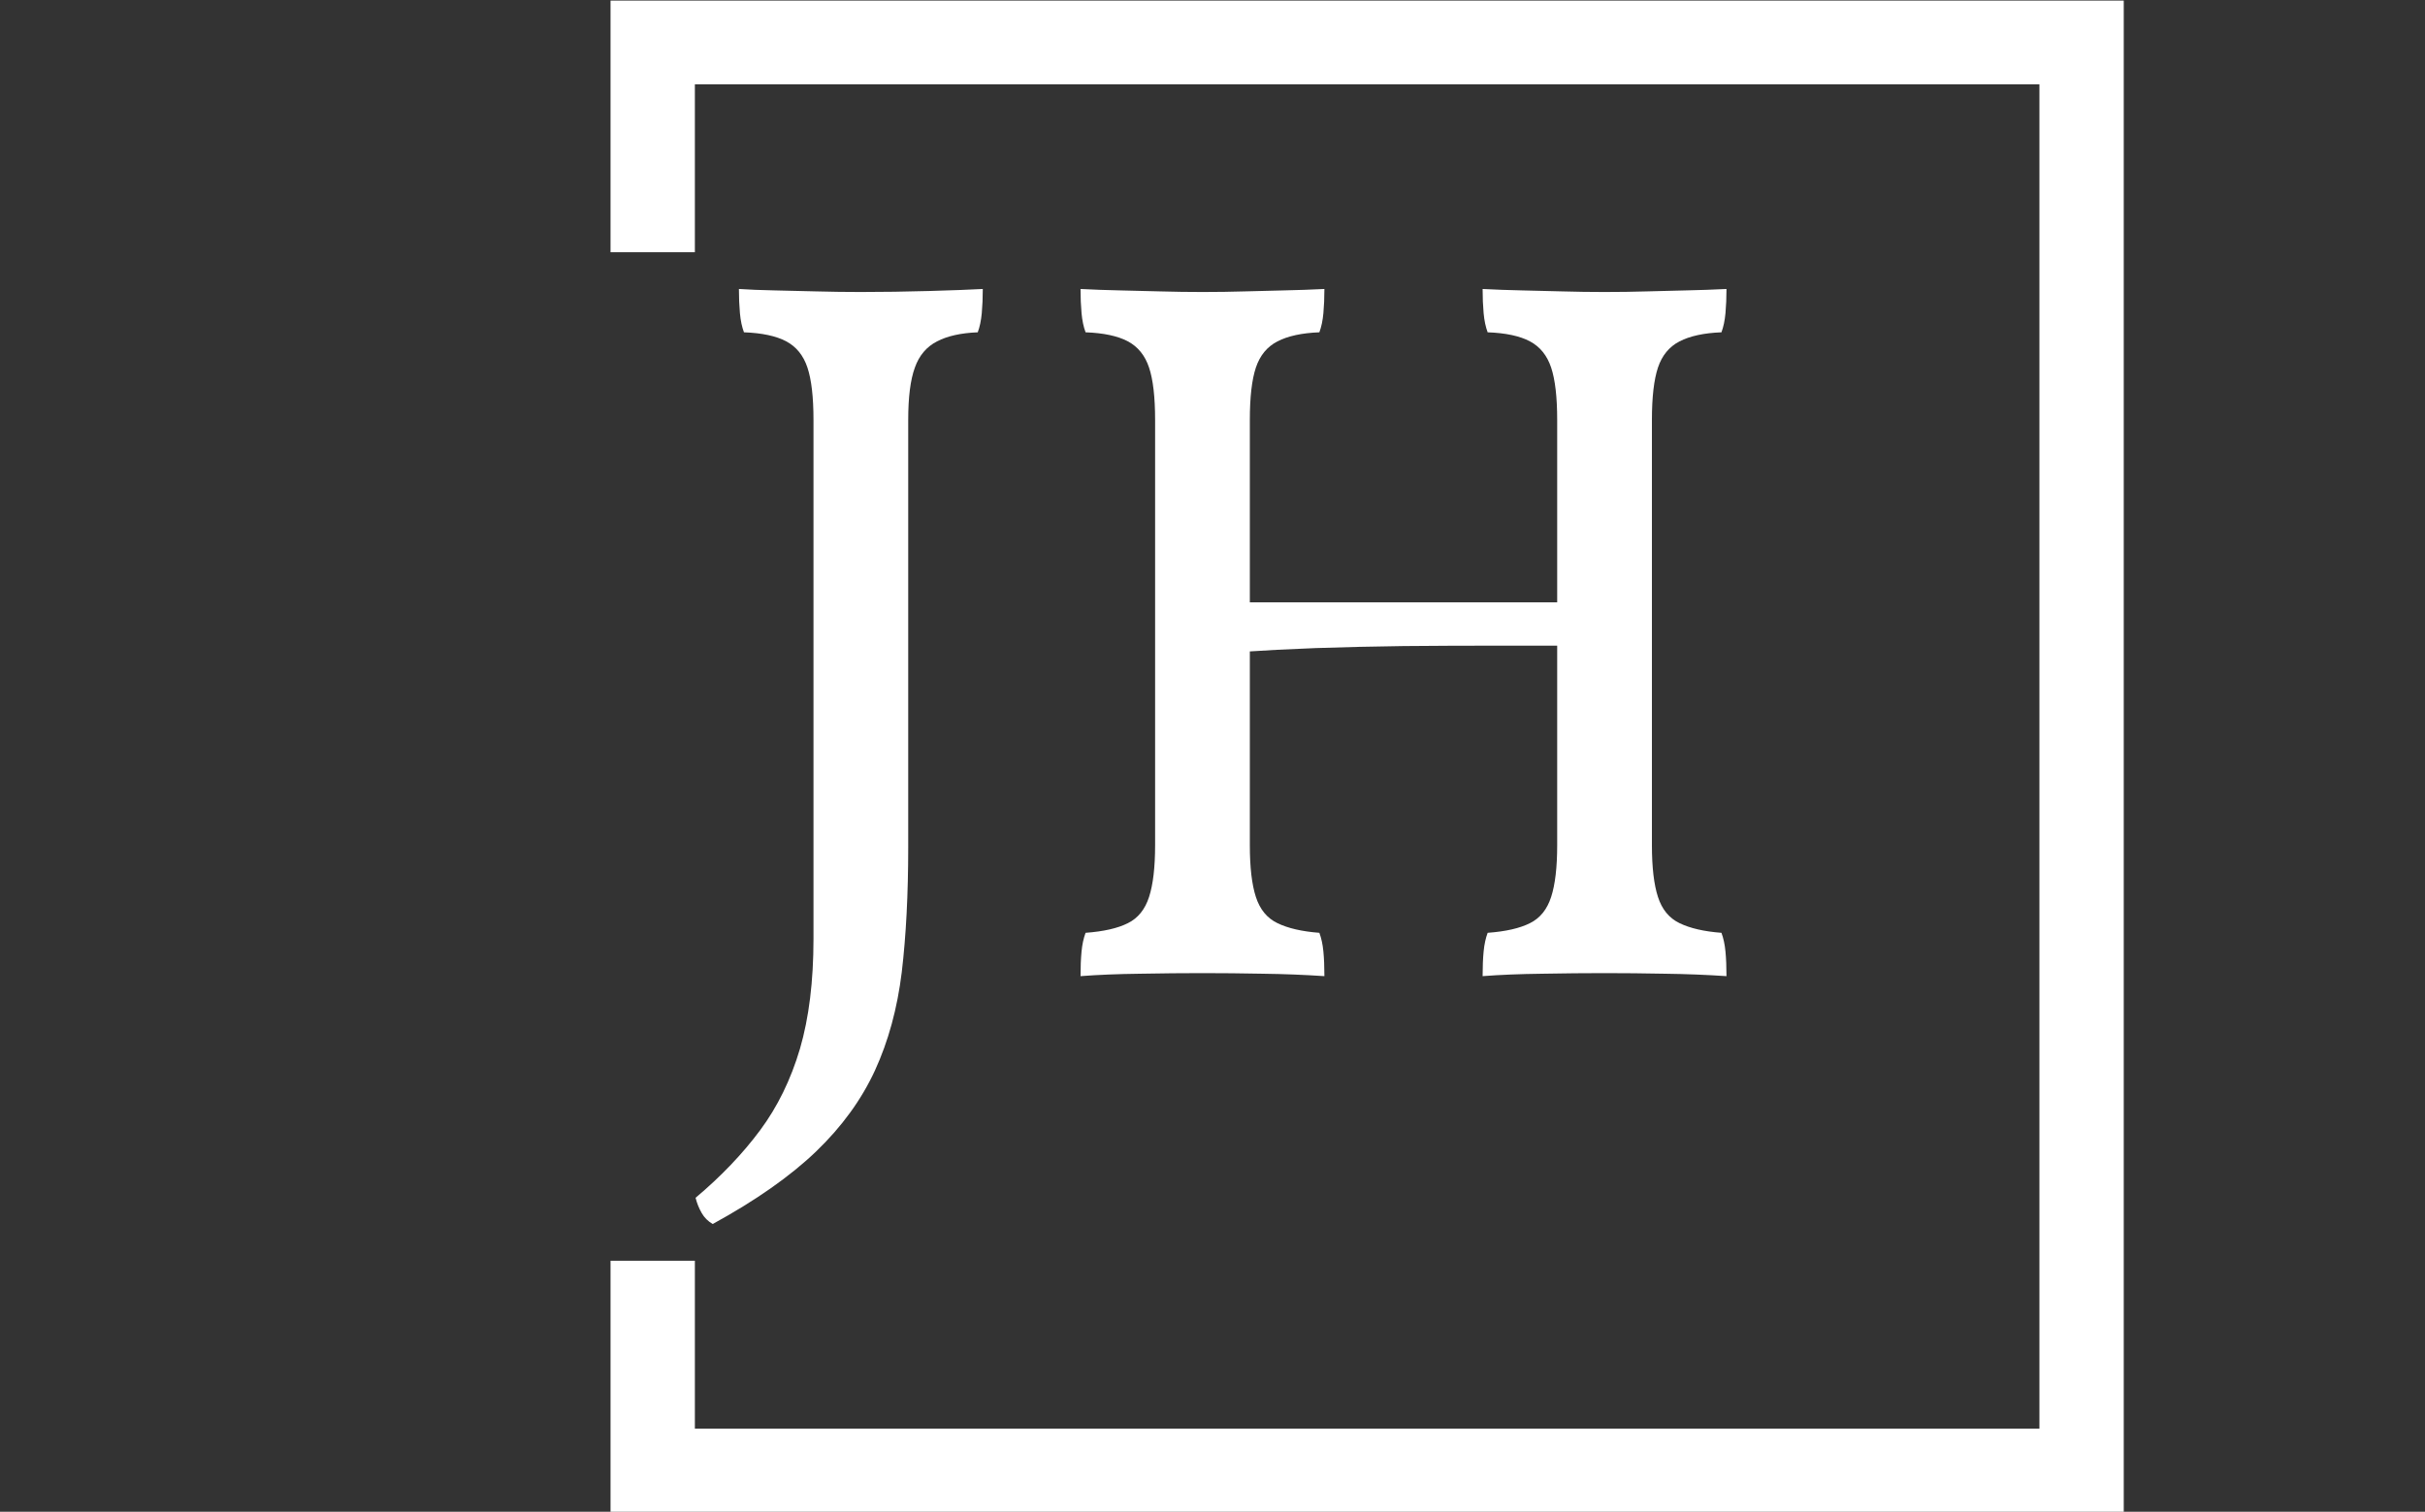 <svg xmlns="http://www.w3.org/2000/svg" version="1.1" xmlns:xlink="http://www.w3.org/1999/xlink" xmlns:svgjs="http://svgjs.dev/svgjs" width="2000" height="1247" viewBox="0 0 2000 1247"><rect x="0" y="0" width="2000" height="1247" fill="#333333" stroke="none"/><g transform="matrix(1,0,0,1,-1.212,0.505)"><svg viewBox="0 0 396 247" data-background-color="#2f5651" preserveAspectRatio="xMidYMid meet" height="1247" width="2000" xmlns="http://www.w3.org/2000/svg" xmlns:xlink="http://www.w3.org/1999/xlink"><g id="tight-bounds" transform="matrix(1,0,0,1,0.24,-0.1)"><svg viewBox="0 0 395.52 247.2" height="247.2" width="395.52"><g><svg></svg></g><g><svg viewBox="0 0 395.52 247.2" height="247.2" width="395.52"><g transform="matrix(1,0,0,1,113.556,47.215)"><svg viewBox="0 0 168.409 152.77" height="152.77" width="168.409"><g><svg viewBox="0 0 168.409 152.77" height="152.77" width="168.409"><g><svg viewBox="0 0 168.409 152.77" height="152.77" width="168.409"><g><svg viewBox="0 0 168.409 152.77" height="152.77" width="168.409"><g id="textblocktransform"><svg viewBox="0 0 168.409 152.77" height="152.77" width="168.409" id="textblock"><g><svg viewBox="0 0 168.409 152.77" height="152.77" width="168.409"><g transform="matrix(1,0,0,1,0,0)"><svg width="168.409" viewBox="0.15 -33.95 51.15 46.4" height="152.77" data-palette-color="#bfd7b7"><path d="M10.7-27.45L10.7-6.25Q10.7-2.75 10.38-0.05 10.05 2.65 9.05 4.83 8.05 7 6.13 8.85 4.2 10.7 1 12.45L1 12.45Q0.65 12.25 0.45 11.9 0.25 11.55 0.15 11.15L0.15 11.15Q2.05 9.55 3.35 7.8 4.65 6.05 5.33 3.75 6 1.45 6-1.7L6-1.7 6-27.45Q6-29.15 5.7-30.05 5.4-30.95 4.65-31.35 3.9-31.75 2.55-31.8L2.55-31.8Q2.4-32.2 2.35-32.75 2.3-33.3 2.3-33.95L2.3-33.95Q3.05-33.9 4.03-33.88 5-33.85 6.13-33.83 7.25-33.8 8.35-33.8L8.35-33.8Q10-33.8 11.75-33.85 13.5-33.9 14.4-33.95L14.4-33.95Q14.4-33.3 14.35-32.75 14.3-32.2 14.15-31.8L14.15-31.8Q12.9-31.75 12.13-31.35 11.35-30.95 11.03-30.05 10.7-29.15 10.7-27.45L10.7-27.45ZM39.2 0.15L39.2 0.15Q39.2-0.55 39.25-1.07 39.3-1.6 39.45-2L39.45-2Q40.8-2.1 41.55-2.48 42.3-2.85 42.6-3.78 42.9-4.7 42.9-6.35L42.9-6.35 42.9-27.45Q42.9-29.15 42.6-30.05 42.3-30.95 41.55-31.35 40.8-31.75 39.45-31.8L39.45-31.8Q39.3-32.2 39.25-32.75 39.2-33.3 39.2-33.95L39.2-33.95Q40.15-33.9 41.12-33.88 42.1-33.85 43.15-33.83 44.2-33.8 45.25-33.8L45.25-33.8Q46.35-33.8 47.35-33.83 48.35-33.85 49.32-33.88 50.3-33.9 51.3-33.95L51.3-33.95Q51.3-33.3 51.25-32.75 51.2-32.2 51.05-31.8L51.05-31.8Q49.75-31.75 48.97-31.35 48.2-30.95 47.9-30.05 47.6-29.15 47.6-27.45L47.6-27.45 47.6-6.35Q47.6-4.7 47.9-3.78 48.2-2.85 48.97-2.48 49.75-2.1 51.05-2L51.05-2Q51.2-1.6 51.25-1.07 51.3-0.55 51.3 0.15L51.3 0.15Q49.8 0.05 48.25 0.03 46.7 0 45.25 0L45.25 0Q43.8 0 42.15 0.03 40.5 0.05 39.2 0.15ZM19.25 0.15L19.25 0.15Q19.25-0.55 19.3-1.07 19.35-1.6 19.5-2L19.5-2Q20.85-2.1 21.6-2.48 22.35-2.85 22.65-3.78 22.95-4.7 22.95-6.35L22.95-6.35 22.95-27.45Q22.95-29.15 22.65-30.05 22.35-30.95 21.6-31.35 20.85-31.75 19.5-31.8L19.5-31.8Q19.35-32.2 19.3-32.75 19.25-33.3 19.25-33.95L19.25-33.95Q20.2-33.9 21.17-33.88 22.15-33.85 23.2-33.83 24.25-33.8 25.3-33.8L25.3-33.8Q26.4-33.8 27.4-33.83 28.4-33.85 29.37-33.88 30.35-33.9 31.35-33.95L31.35-33.95Q31.35-33.3 31.3-32.75 31.25-32.2 31.1-31.8L31.1-31.8Q29.8-31.75 29.02-31.35 28.25-30.95 27.95-30.05 27.65-29.15 27.65-27.45L27.65-27.45 27.65-6.35Q27.65-4.7 27.95-3.78 28.25-2.85 29.02-2.48 29.8-2.1 31.1-2L31.1-2Q31.25-1.6 31.3-1.07 31.35-0.55 31.35 0.15L31.35 0.15Q29.85 0.05 28.3 0.03 26.75 0 25.3 0L25.3 0Q23.85 0 22.2 0.03 20.55 0.05 19.25 0.15ZM27.4-15.95L27.4-15.95 27.4-18.4 43.15-18.4 43.15-16.25Q41.75-16.25 39.65-16.25 37.55-16.25 35.27-16.23 33-16.2 30.92-16.13 28.85-16.05 27.4-15.95Z" opacity="1" transform="matrix(1,0,0,1,0,0)" fill="#ffffff" class="wordmark-text-0" data-fill-palette-color="primary" id="text-0"></path></svg></g></svg></g></svg></g></svg></g></svg></g></svg></g></svg></g><path d="M99.663 41.215L99.663 0 346.863 0 346.863 247.2 99.663 247.2 99.663 205.985 113.44 205.985 113.44 233.423 333.086 233.423 333.086 13.777 113.44 13.777 113.44 41.215Z" fill="#ffffff" stroke="transparent" data-fill-palette-color="tertiary"></path></svg></g><defs></defs></svg><rect width="395.52" height="247.2" fill="none" stroke="none" visibility="hidden"></rect></g></svg></g></svg>